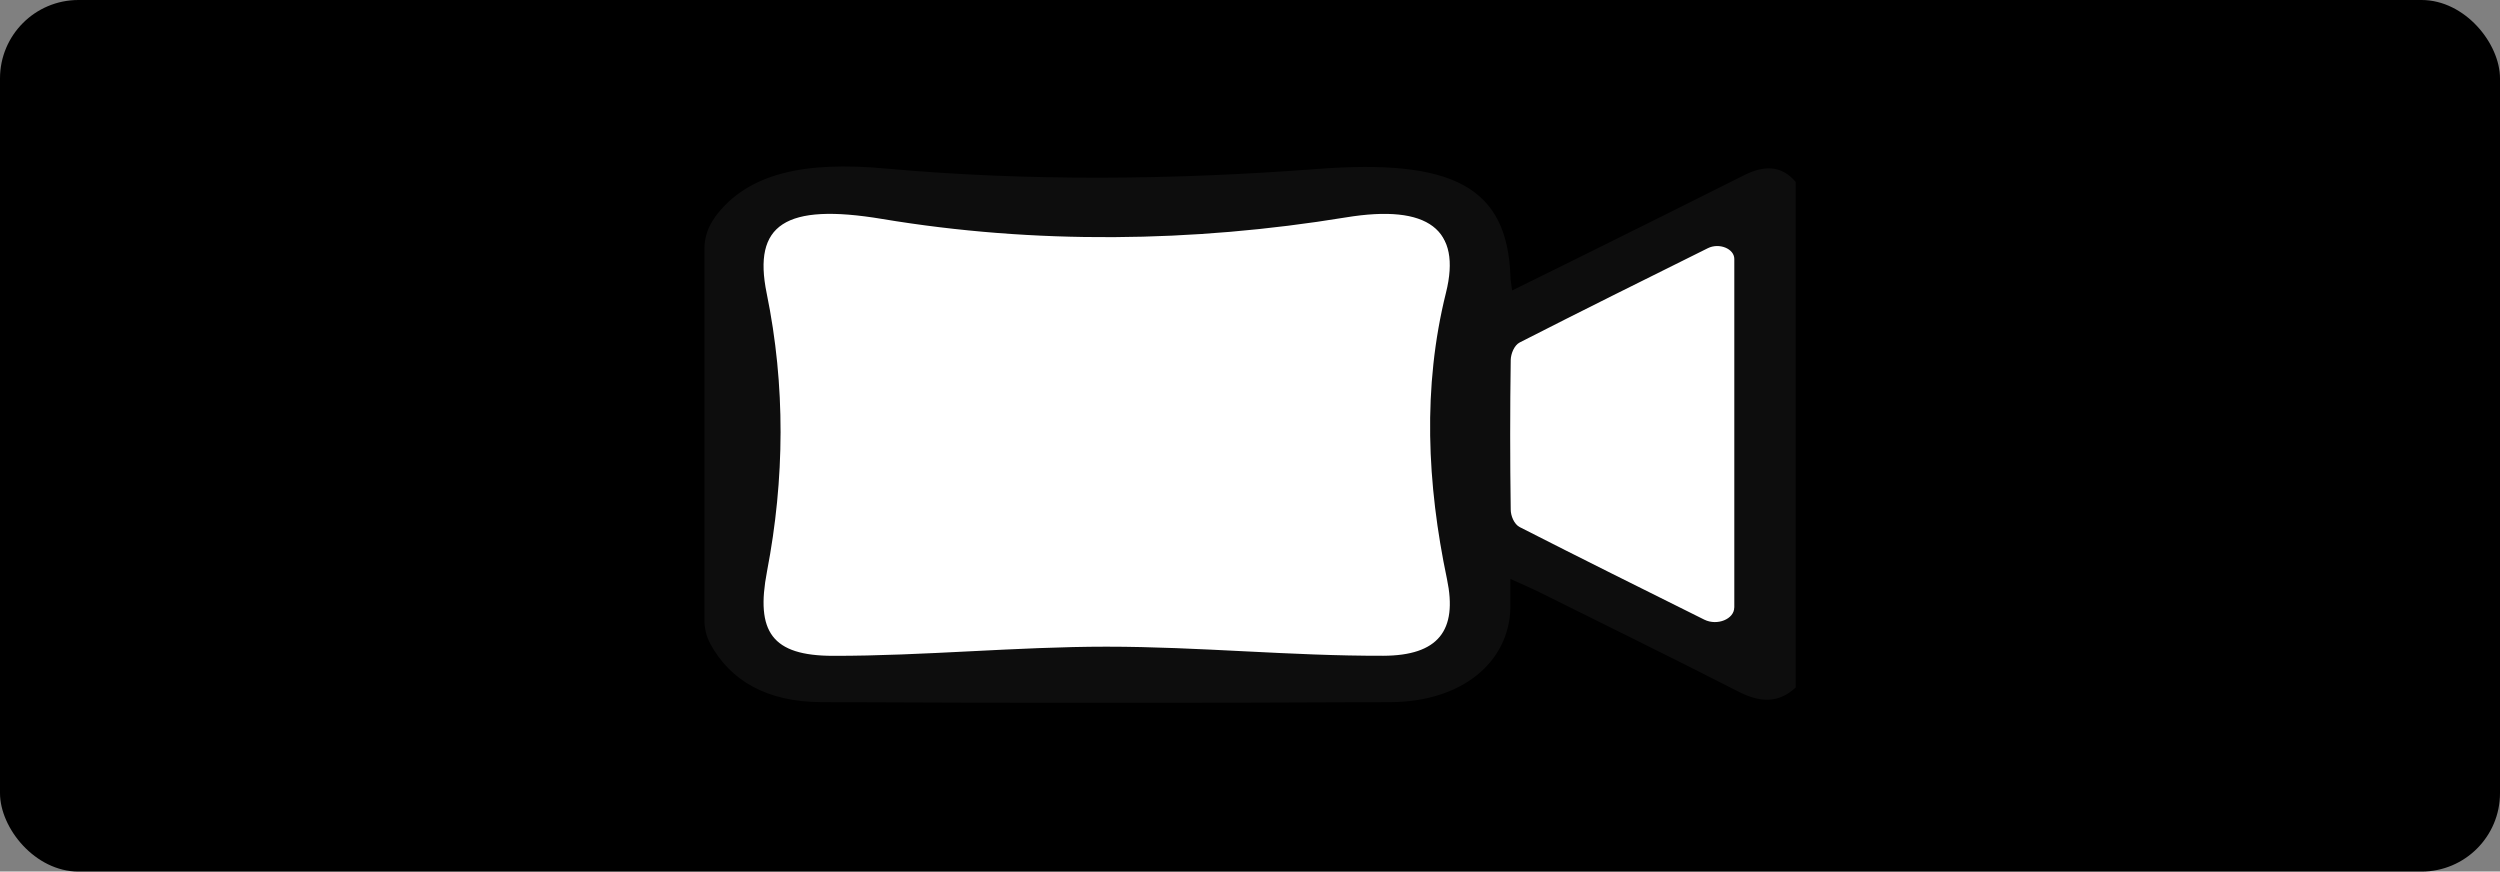 <?xml version="1.0" encoding="UTF-8"?>
<svg xmlns="http://www.w3.org/2000/svg" width="382.3" height="133.28" viewBox="0 0 382.3 133.28">
  <rect x="0" y="0" width="382.3" height="133.28" fill="#808080" stroke="none"/>
  <defs>
    <style>
      .cls-1 {
        fill: #000;
      }

      .cls-1, .cls-2, .cls-3 {
        stroke-width: 0px;
      }

      .cls-2 {
        fill: #0d0d0d;
      }

      .cls-3 {
        fill: #fff;
      }
    </style>
  </defs>
  <g id="Layer_2" data-name="Layer 2">
    <rect class="cls-1" width="382.3" height="133.28" rx="12" ry="12"/>
  </g>
  <g id="Layer_1" data-name="Layer 1">
    <polygon class="cls-3" points="268.35 34.29 268.35 98.63 227.22 83.31 224.14 96.93 214.24 105.1 151.76 105.1 115.24 102.72 111.28 74.12 112.82 37.63 125.36 29.18 196.42 29.18 218.86 32.71 226.56 47.57 227.88 51.31 268.35 34.29"/>
    <g id="Layer_2-2" data-name="Layer 2">
      <path class="cls-2" d="M109.33,33.2c5.03-6.83,13.92-8.53,25.98-7.44,21.94,1.99,44.12,1.75,66.1.08,20.79-1.58,29.09,2.73,29.57,16.46.01.54.12,1.08.25,2.12,4.21-2.08,8.02-3.94,11.81-5.83,7.89-3.92,15.79-7.83,23.66-11.79,3.1-1.56,5.74-1.52,7.9,1.02v77.31c-2.65,2.45-5.45,2.32-8.76.63-10.09-5.15-20.31-10.17-30.49-15.23-1.21-.6-2.48-1.14-4.38-2,0,1.78.01,3.07,0,4.35-.15,8.39-7.43,14.43-18.29,14.49-29.04.14-58.09.14-87.13,0-8.33-.04-13.87-3.32-16.91-8.88-.63-1.16-.92-2.41-.92-3.67v-56.8c0-1.68.54-3.34,1.62-4.81h0ZM169.23,98.89c14.21,0,28.09,1.43,42.3,1.39,8.39-.03,11.4-3.84,9.74-11.74-3.05-14.52-3.75-29.33-.15-43.78,2.4-9.63-2.63-13.6-15.34-11.51-23.39,3.83-47.53,4.13-70.9.23-14.83-2.47-19.79.86-17.64,11.37,2.89,14.09,2.76,28.42.05,42.53-1.77,9.24.75,12.9,10.11,12.91,13.84.02,28.01-1.4,41.84-1.4h0ZM265.21,92.9v-53.3c0-1.57-2.31-2.51-4.04-1.65-9.84,4.89-19.34,9.6-28.76,14.41-.87.44-1.37,1.76-1.39,2.68-.11,7.63-.11,15.27,0,22.9,0,.92.51,2.23,1.39,2.67,9.25,4.72,18.58,9.35,28.22,14.15,1.97.97,4.57-.09,4.57-1.86h.01Z"/>
    </g>
  </g>
</svg>